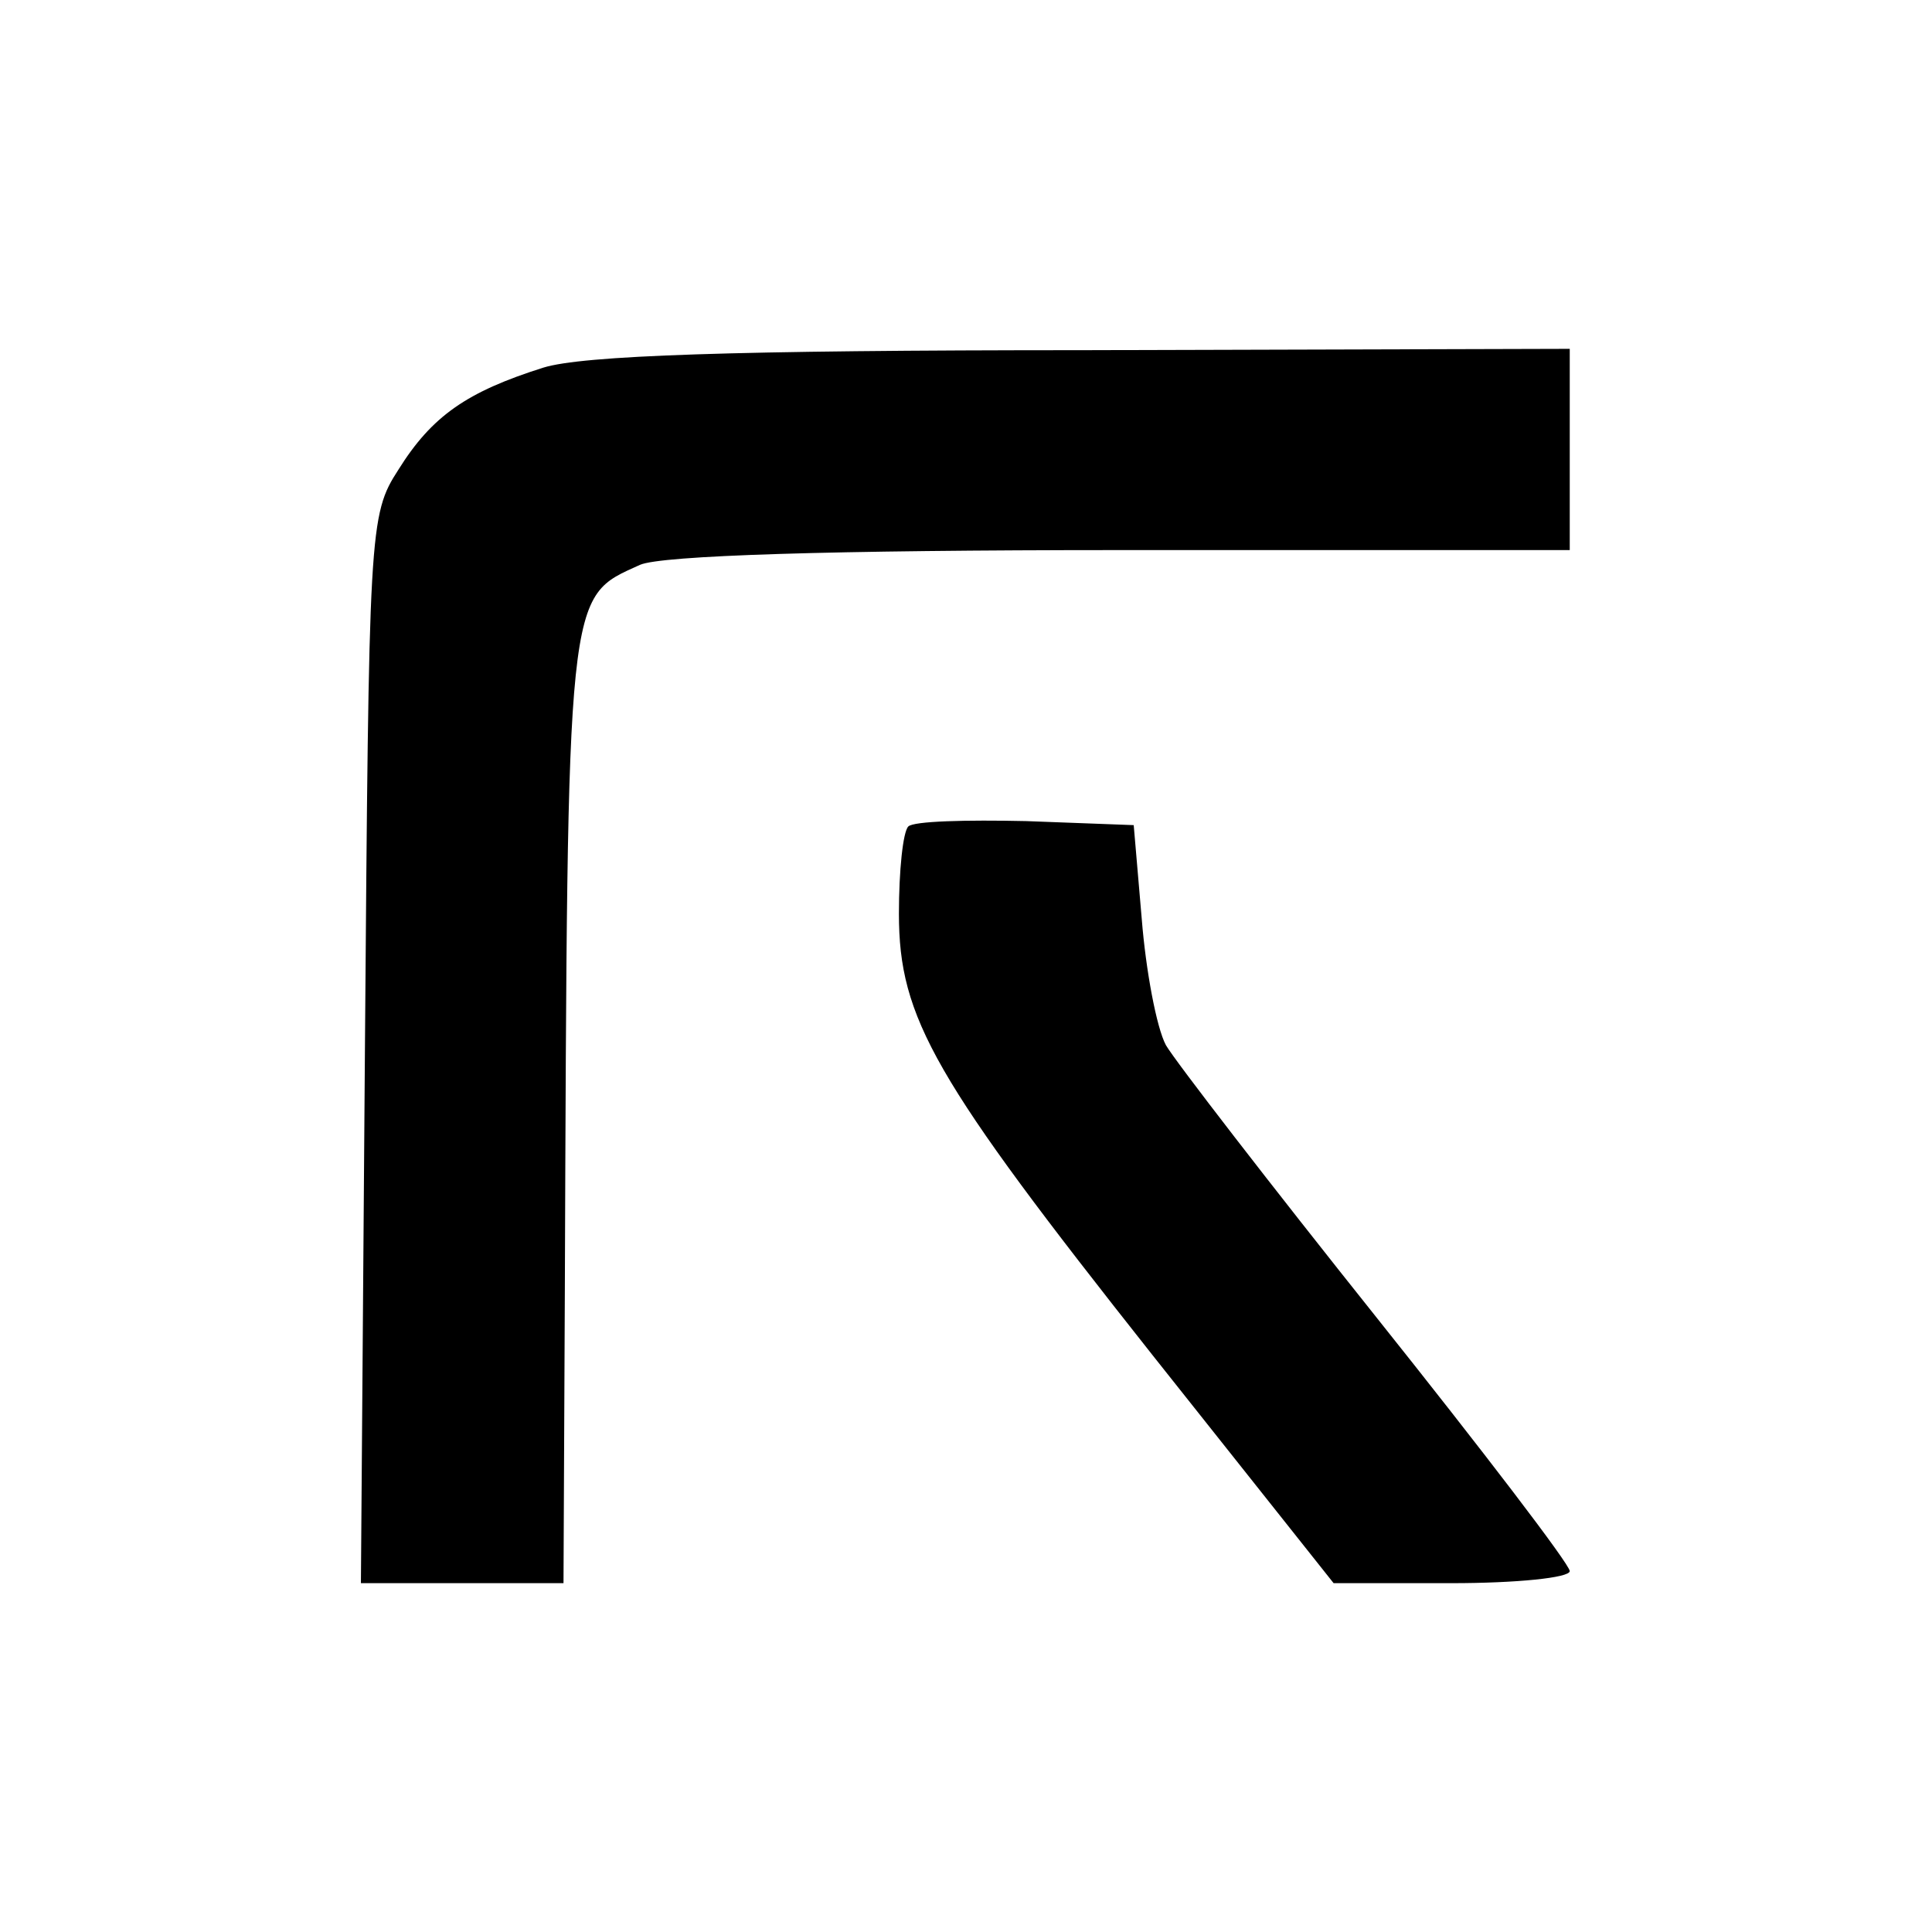 <?xml version="1.0" standalone="no"?>
<!DOCTYPE svg PUBLIC "-//W3C//DTD SVG 20010904//EN"
 "http://www.w3.org/TR/2001/REC-SVG-20010904/DTD/svg10.dtd">
<svg version="1.0" xmlns="http://www.w3.org/2000/svg"
 width="144pt" height="144pt" viewBox="0 0 144 144"
 preserveAspectRatio="xMidYMid meet">

<g transform="translate(0,144) scale(0.1,-0.1)"
fill="#000000" stroke="none">
<path d="M405 1166 c-57 -18 -83 -36 -108 -76 -22 -34 -22 -43 -25 -432 l-3
-398 75 0 76 0 1 218 c2 527 1 516 56 541 16 7 142 11 358 11 l335 0 0 75 0
75 -362 -1 c-263 0 -374 -4 -403 -13z"/>
<path d="M677 824 c-4 -4 -7 -33 -7 -65 0 -78 26 -123 189 -329 l135 -170 88
0 c48 0 88 4 88 9 0 5 -65 90 -144 189 -79 99 -150 191 -157 203 -7 13 -15 56
-18 94 l-6 70 -80 3 c-45 1 -84 0 -88 -4z"/>
</g>
</svg>
